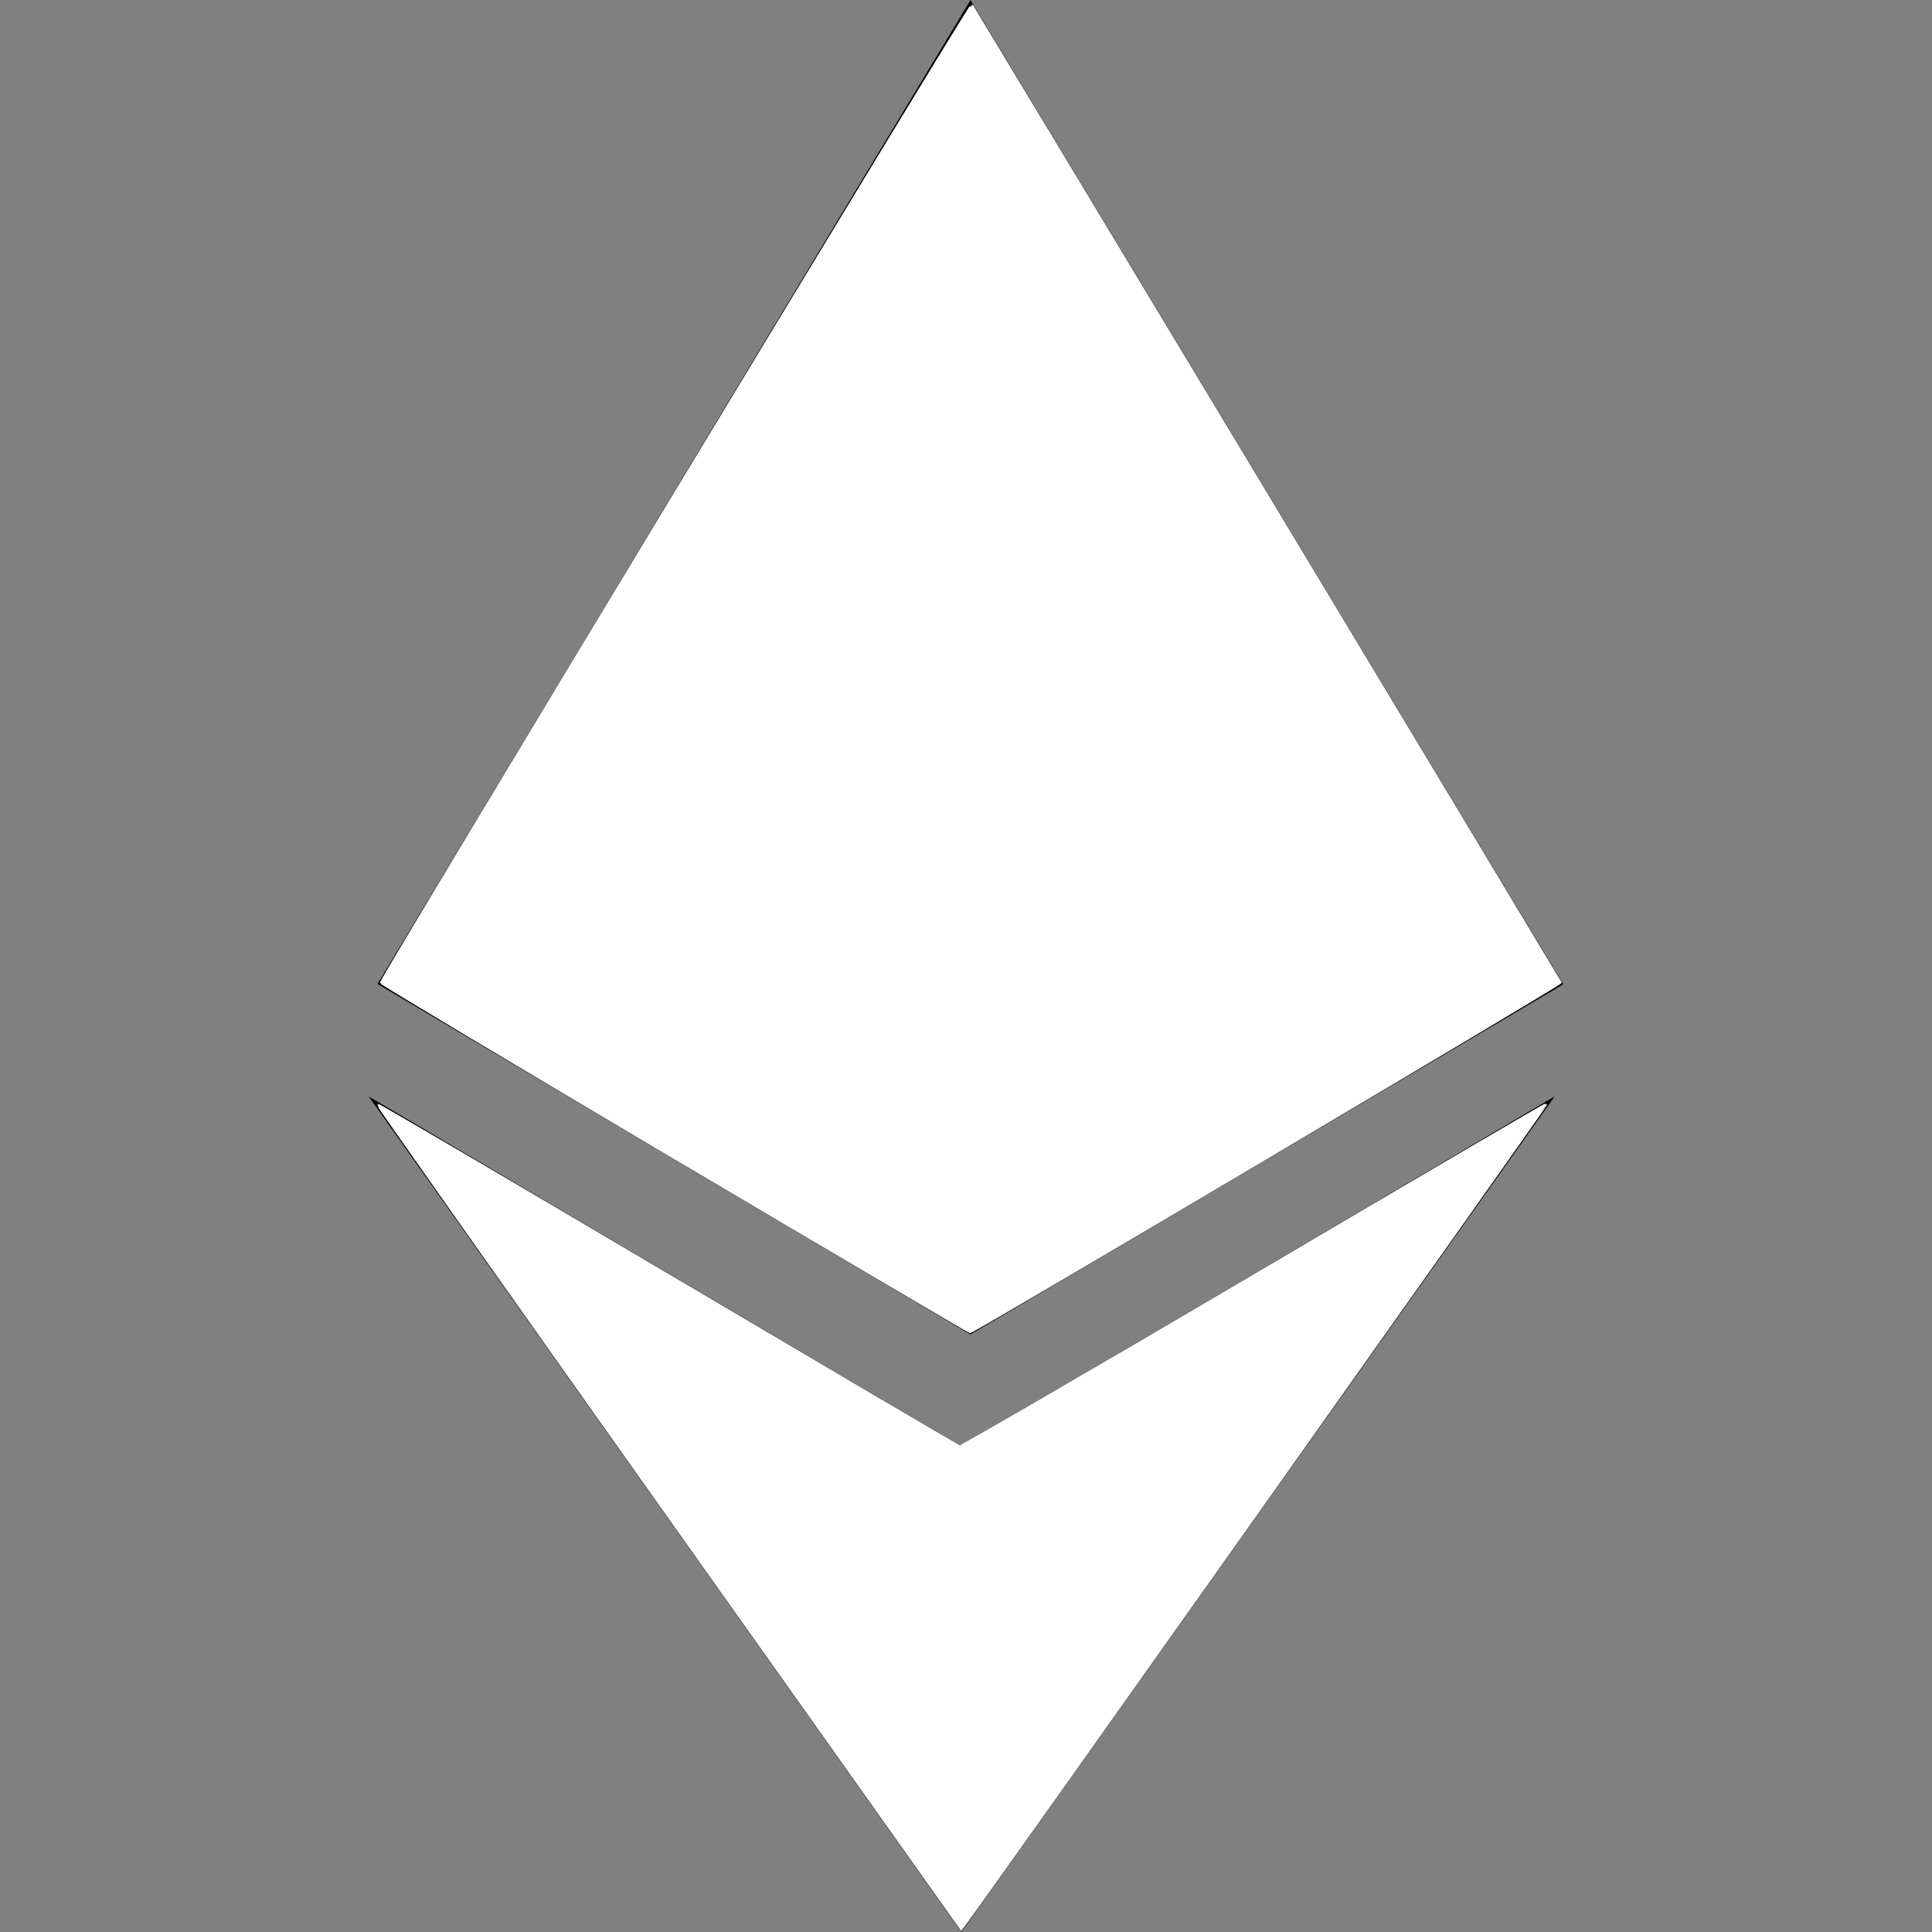 <?xml version="1.0" encoding="UTF-8" standalone="no"?>
<svg
   xmlns:dc="http://purl.org/dc/elements/1.1/"
   xmlns:cc="http://creativecommons.org/ns#"
   xmlns:rdf="http://www.w3.org/1999/02/22-rdf-syntax-ns#"
   xmlns:svg="http://www.w3.org/2000/svg"
   xmlns="http://www.w3.org/2000/svg"
   xmlns:sodipodi="http://sodipodi.sourceforge.net/DTD/sodipodi-0.dtd"
   xmlns:inkscape="http://www.inkscape.org/namespaces/inkscape"
   width="24px"
   height="24px"
   viewBox="0 0 24 24"
   role="img"
   version="1.1"
   id="svg6"
   sodipodi:docname="ethereum-svgrepo-com.svg"
   inkscape:version="1.0.2 (e86c870879, 2021-01-15)">
  <rect x="0" y="0" width="24" height="24" fill="#808080" stroke="none"/>
  <defs
     id="defs10" />
  <sodipodi:namedview
     pagecolor="#ffffff"
     bordercolor="#666666"
     borderopacity="1"
     objecttolerance="10"
     gridtolerance="10"
     guidetolerance="10"
     inkscape:pageopacity="0"
     inkscape:pageshadow="2"
     inkscape:window-width="1920"
     inkscape:window-height="1030"
     id="namedview8"
     showgrid="false"
     inkscape:zoom="34.958333"
     inkscape:cx="12"
     inkscape:cy="12"
     inkscape:window-x="0"
     inkscape:window-y="22"
     inkscape:window-maximized="1"
     inkscape:current-layer="svg6" />
  <title
     id="title2">Ethereum icon</title>
  <path
     d="M11.944 17.97L4.58 13.62 11.943 24l7.37-10.38-7.372 4.35h.003zM12.056 0L4.69 12.223l7.365 4.354 7.365-4.35L12.056 0z"
     id="path4" />
  <path
     style="fill:#ffffff;stroke:#ffffff;stroke-width:0.029"
     d="m 8.381,14.387 c -2.006,-1.187 -3.647,-2.168 -3.647,-2.18 0,-0.051 7.319,-12.164 7.338,-12.143 0.014,0.016 7.228,11.994 7.312,12.141 0.011,0.019 -7.297,4.345 -7.334,4.342 -0.011,-9.23e-4 -1.662,-0.973 -3.668,-2.16 z"
     id="path14" />
  <path
     style="fill:#ffffff;stroke:#ffffff;stroke-width:0.029"
     d="M 8.314,18.853 C 6.319,16.041 4.692,13.735 4.698,13.728 c 0.006,-0.006 1.626,0.942 3.599,2.108 1.973,1.166 3.603,2.126 3.622,2.133 0.019,0.007 1.664,-0.948 3.656,-2.124 1.992,-1.175 3.626,-2.132 3.631,-2.126 0.007,0.008 -6.951,9.824 -7.214,10.177 l -0.051,0.069 z"
     id="path16" />
</svg>
